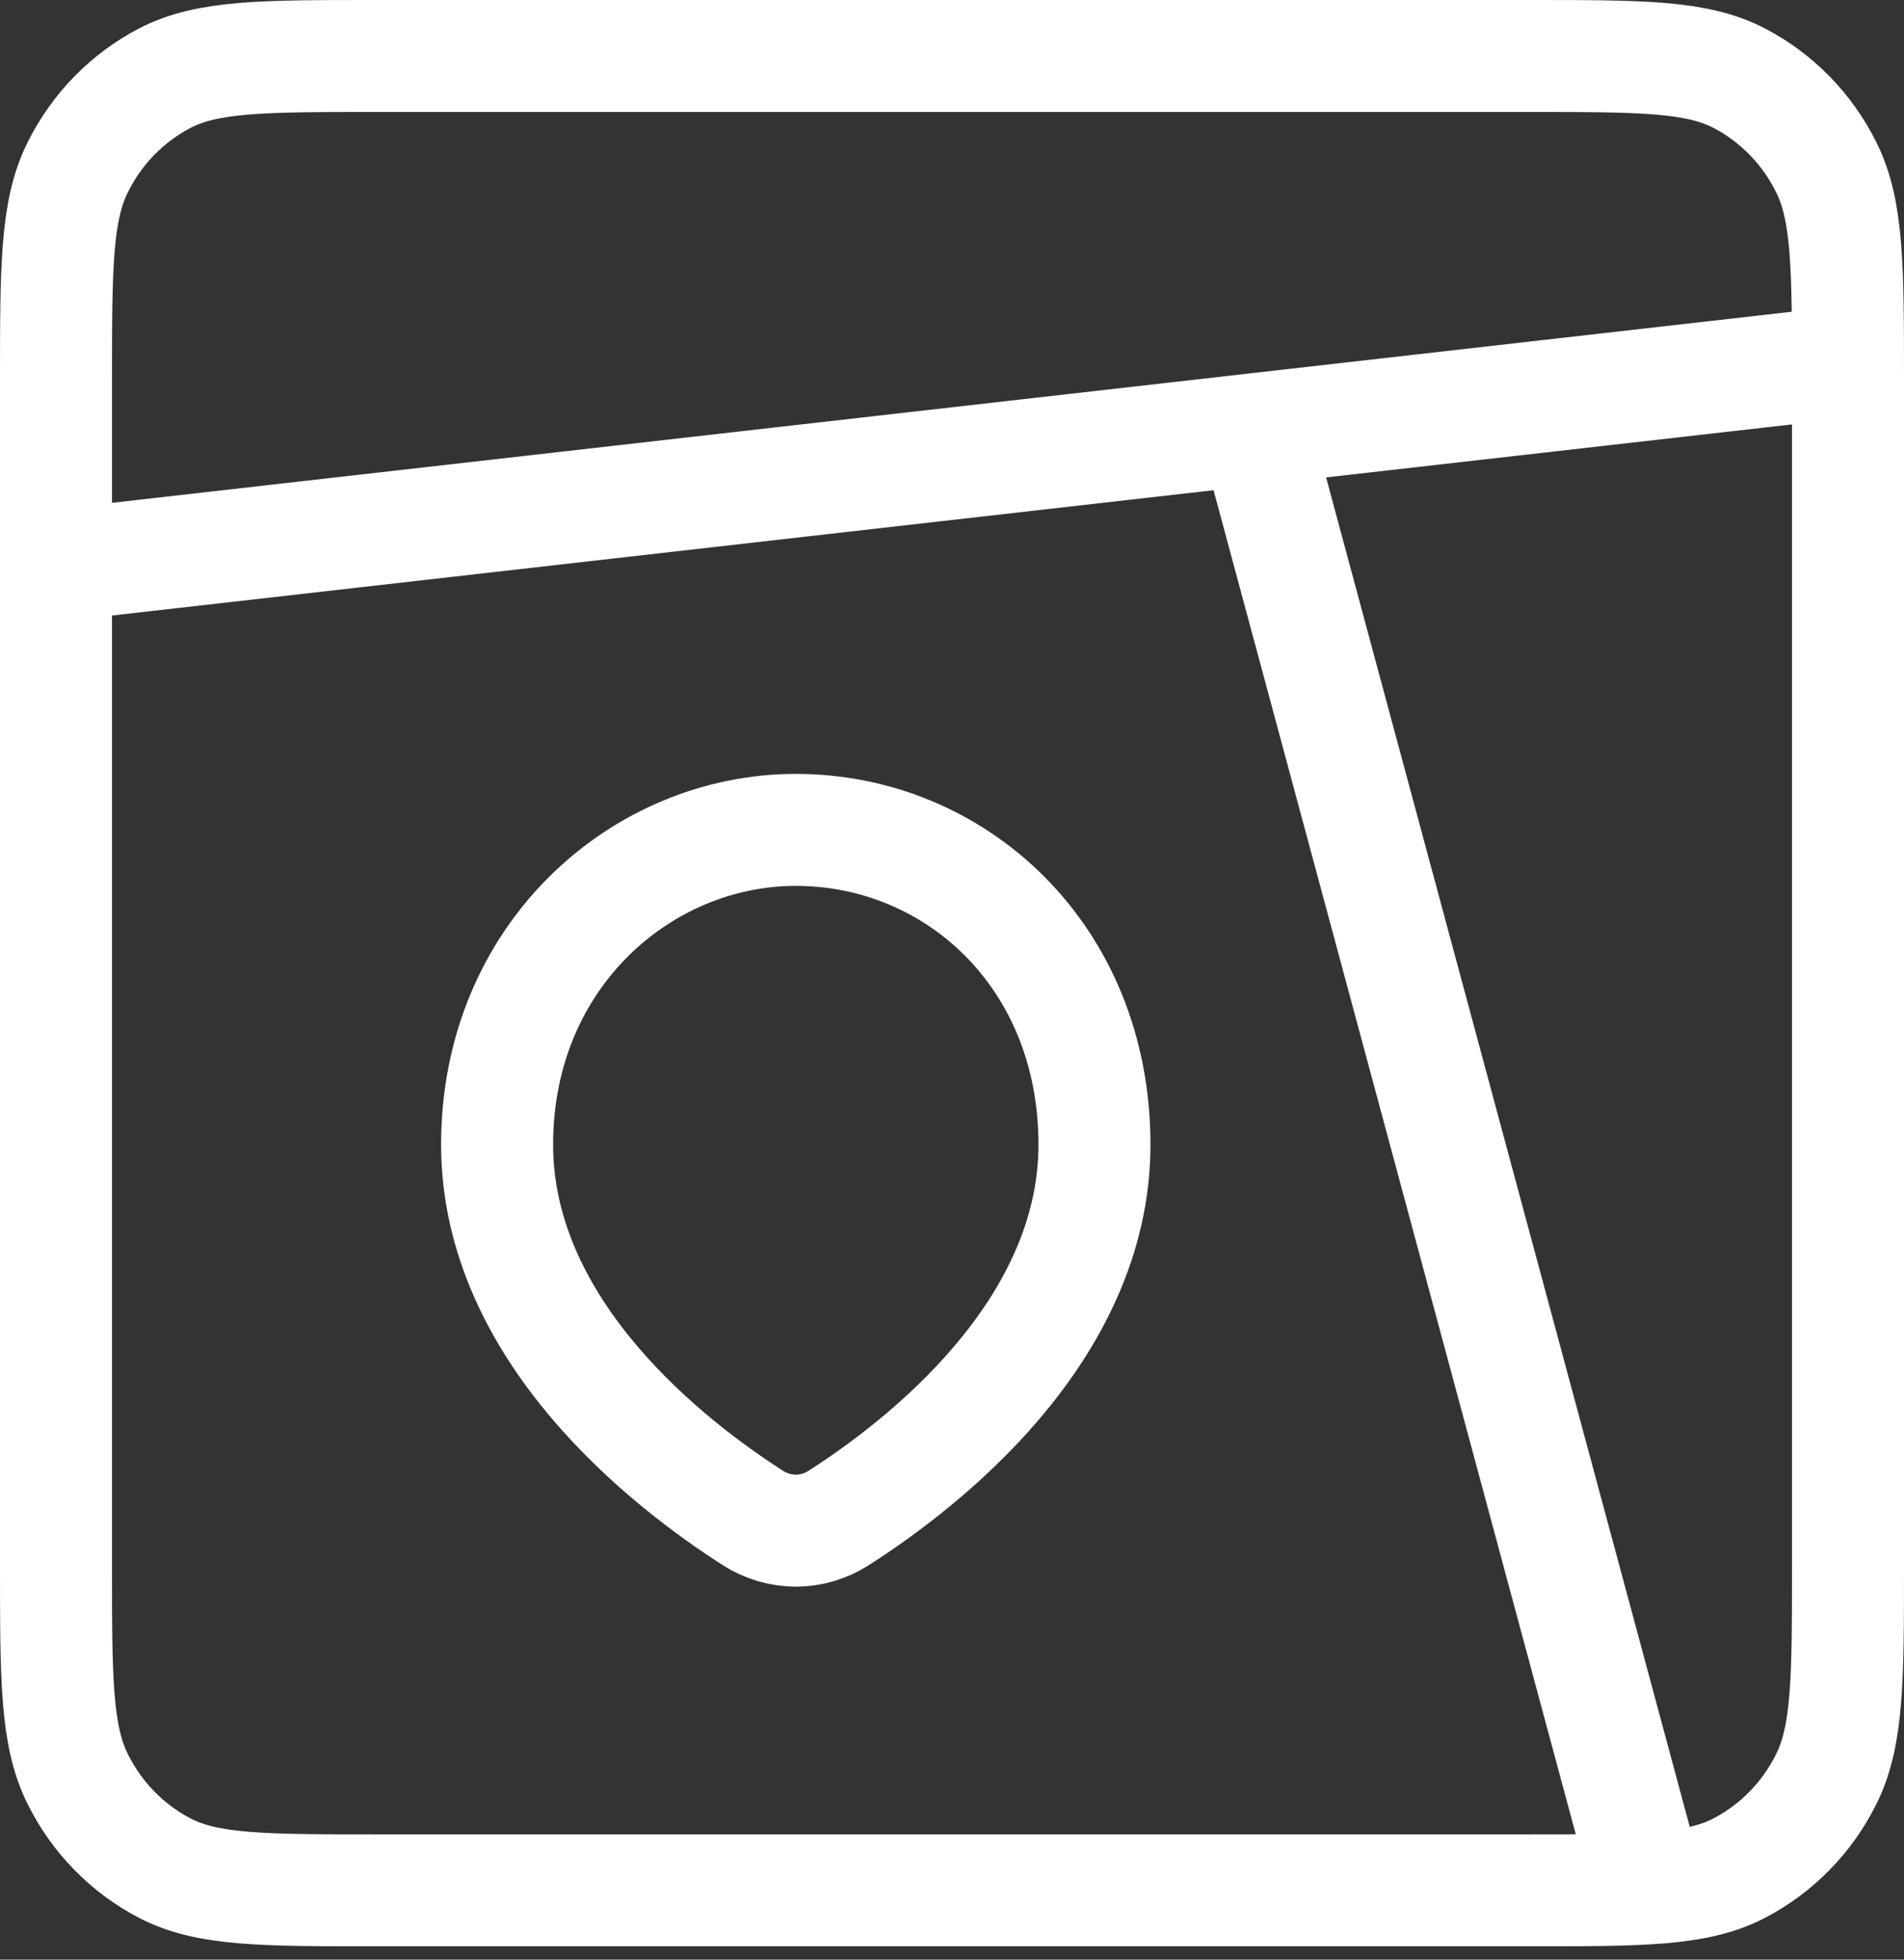 <svg width="34" height="35" viewBox="0 0 34 35" fill="none" xmlns="http://www.w3.org/2000/svg">
<rect x="0" y="0" width="34" height="35" fill="#333333" stroke="none"/>
<path d="M29.444 33.762L22.333 7.37M33 6.46L1 10.101M6.689 33.762L27.311 33.762C29.302 33.762 30.298 33.762 31.059 33.365C31.728 33.016 32.272 32.46 32.612 31.775C33 30.996 33 29.977 33 27.938L33 6.824C33 4.786 33 3.766 32.612 2.988C32.272 2.303 31.728 1.746 31.059 1.397C30.298 1 29.302 1 27.311 1L6.689 1C4.698 1 3.702 1 2.941 1.397C2.272 1.746 1.728 2.303 1.388 2.988C1 3.766 1 4.786 1 6.824L1 27.938C1 29.977 1 30.996 1.388 31.775C1.728 32.46 2.272 33.016 2.941 33.365C3.702 33.762 4.698 33.762 6.689 33.762ZM19.544 20.442C19.544 23.79 16.453 26.167 14.977 27.111C14.504 27.414 13.918 27.414 13.444 27.111C11.969 26.167 8.877 23.79 8.877 20.442C8.877 17.07 11.462 14.822 14.211 14.822C17.055 14.822 19.544 17.07 19.544 20.442Z" stroke="white" stroke-width="2"/>
</svg>
